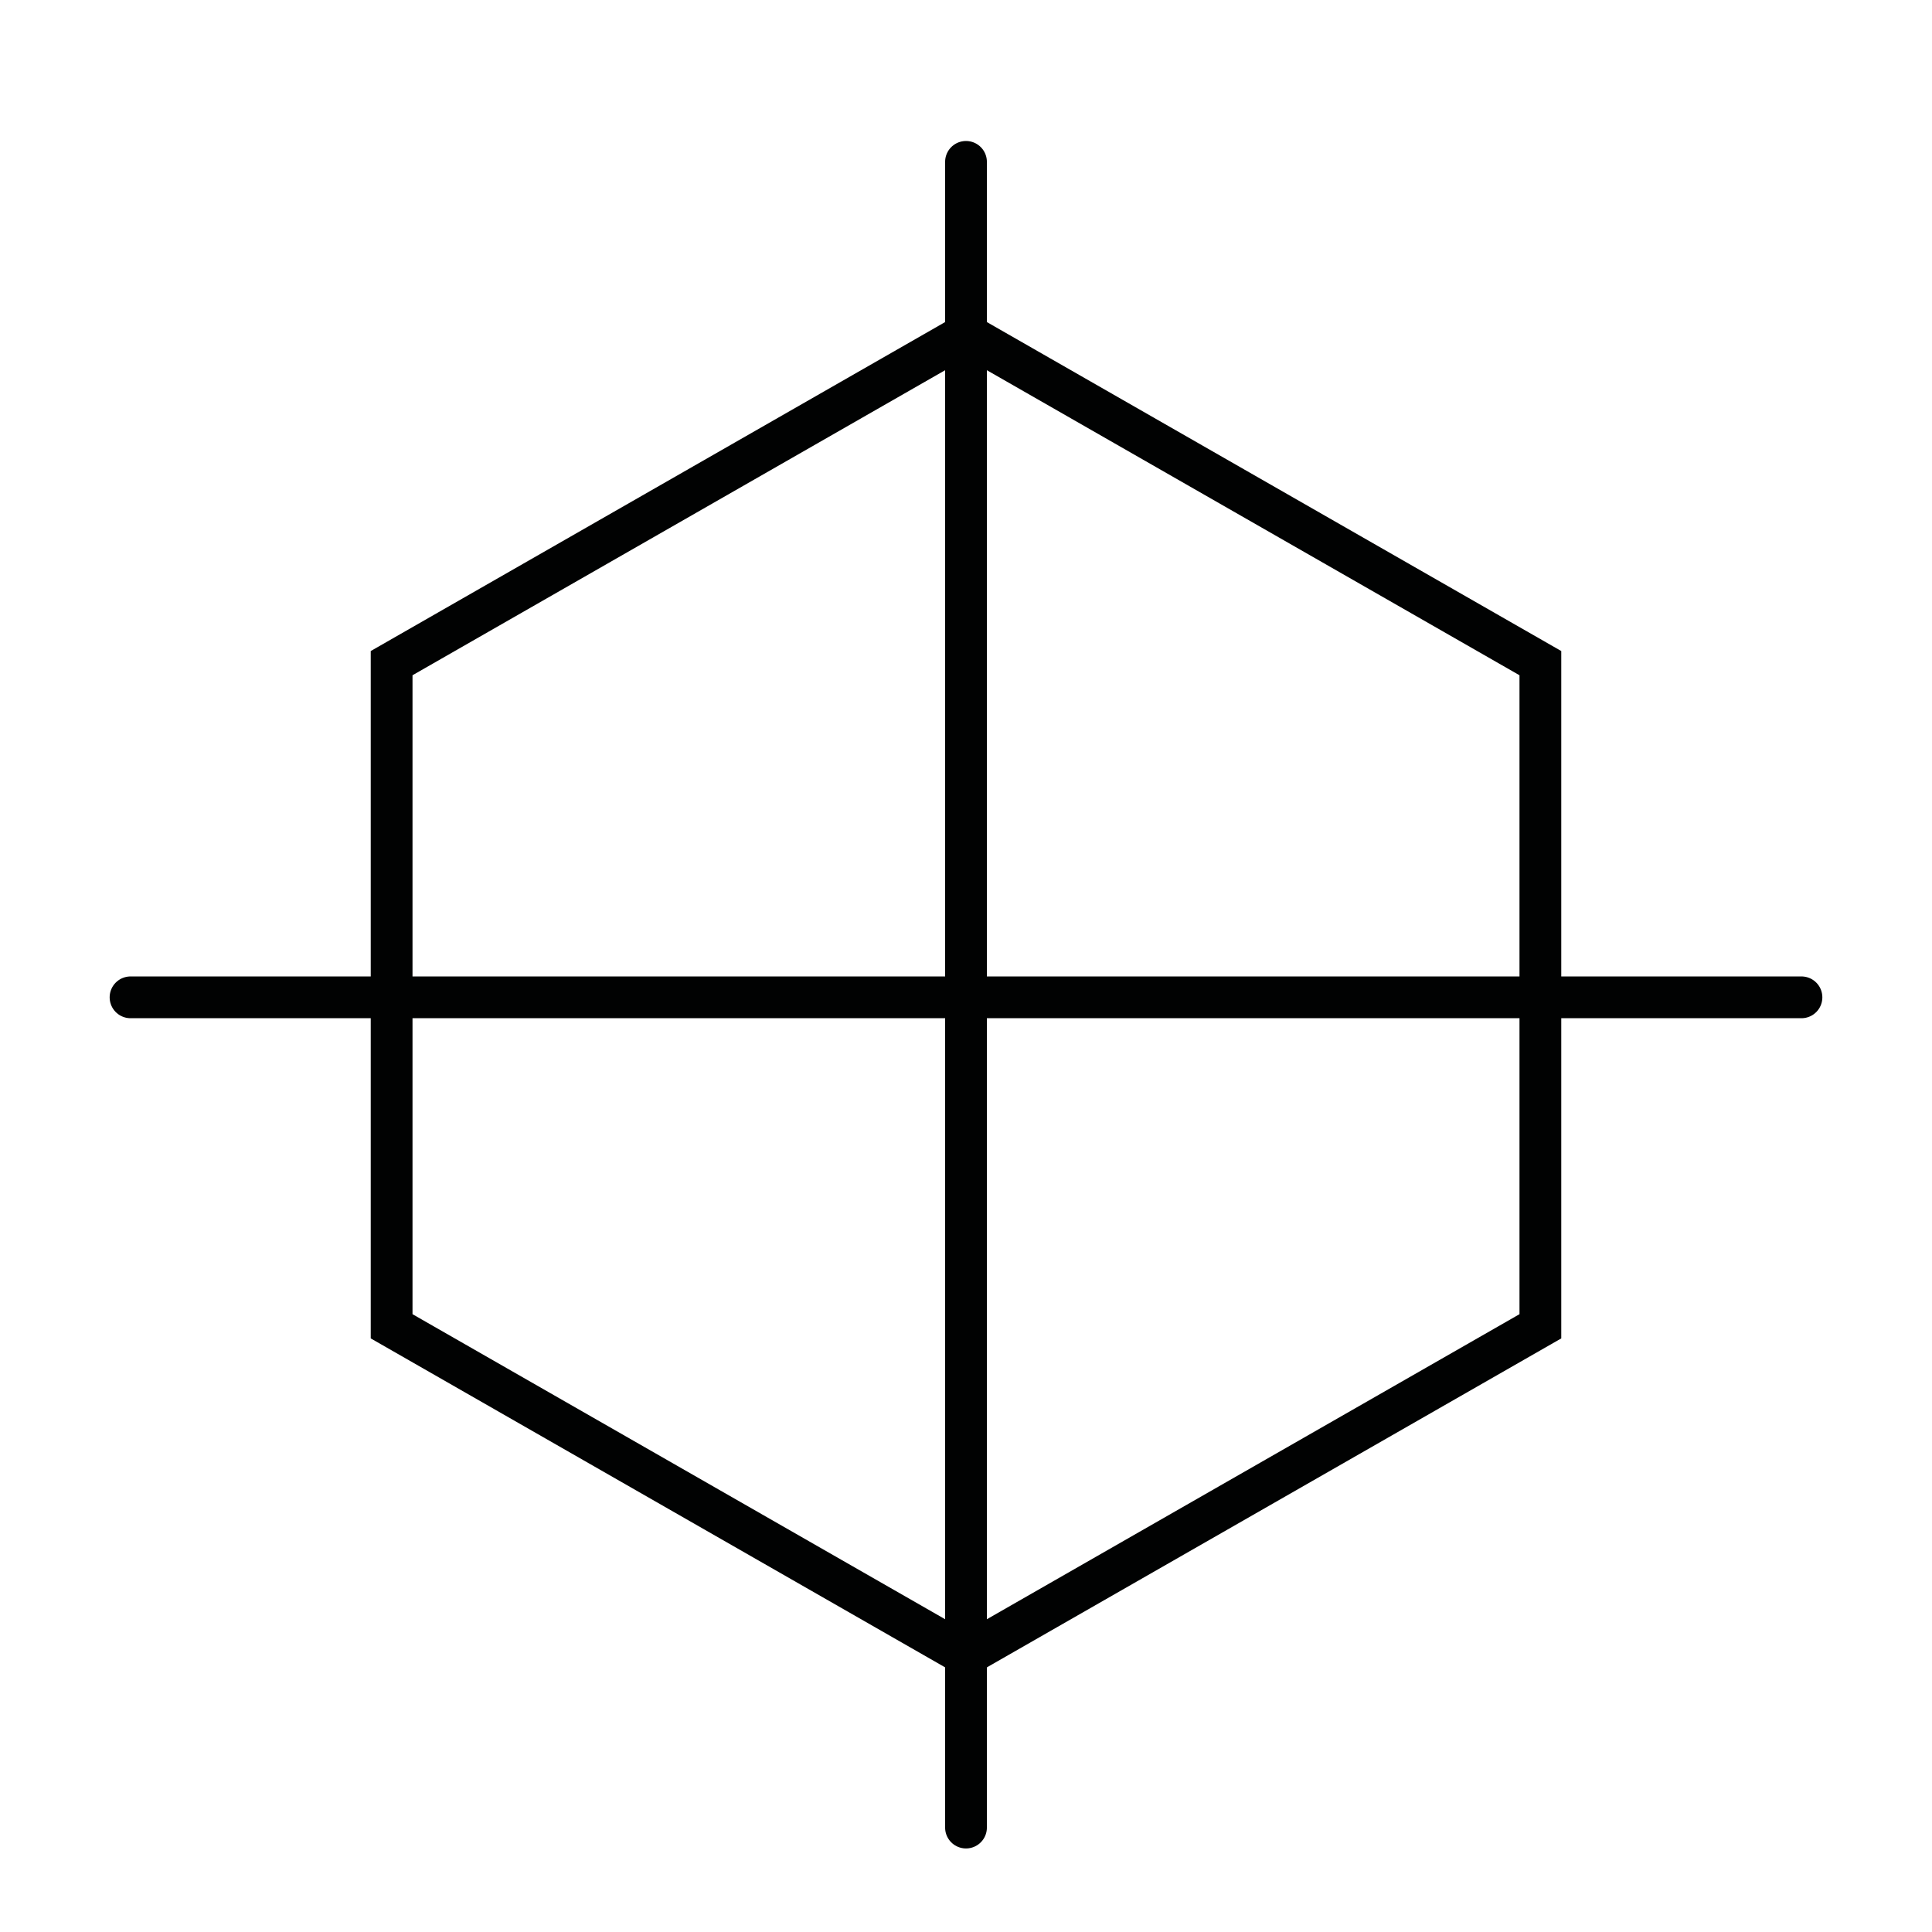<?xml version="1.0" encoding="utf-8"?>
<!-- Generator: Adobe Illustrator 24.3.0, SVG Export Plug-In . SVG Version: 6.00 Build 0)  -->
<svg version="1.1" id="Layer_1" xmlns="http://www.w3.org/2000/svg" xmlns:xlink="http://www.w3.org/1999/xlink" x="0px" y="0px"
	 viewBox="0 0 37 37" style="enable-background:new 0 0 37 37;" xml:space="preserve">
<style type="text/css">
	.st0{fill:none;stroke:#010202;stroke-width:0.8;stroke-linecap:round;stroke-miterlimit:10;}
</style>
<line class="st0" x1="34.5" y1="19.1" x2="2.5" y2="19.1"/>
<line class="st0" x1="18.5" y1="35" x2="18.5" y2="3.1"/>
<polygon class="st0" points="7.5,12.7 7.5,25.4 18.5,31.7 29.5,25.4 29.5,12.7 18.5,6.4 "/>
</svg>
